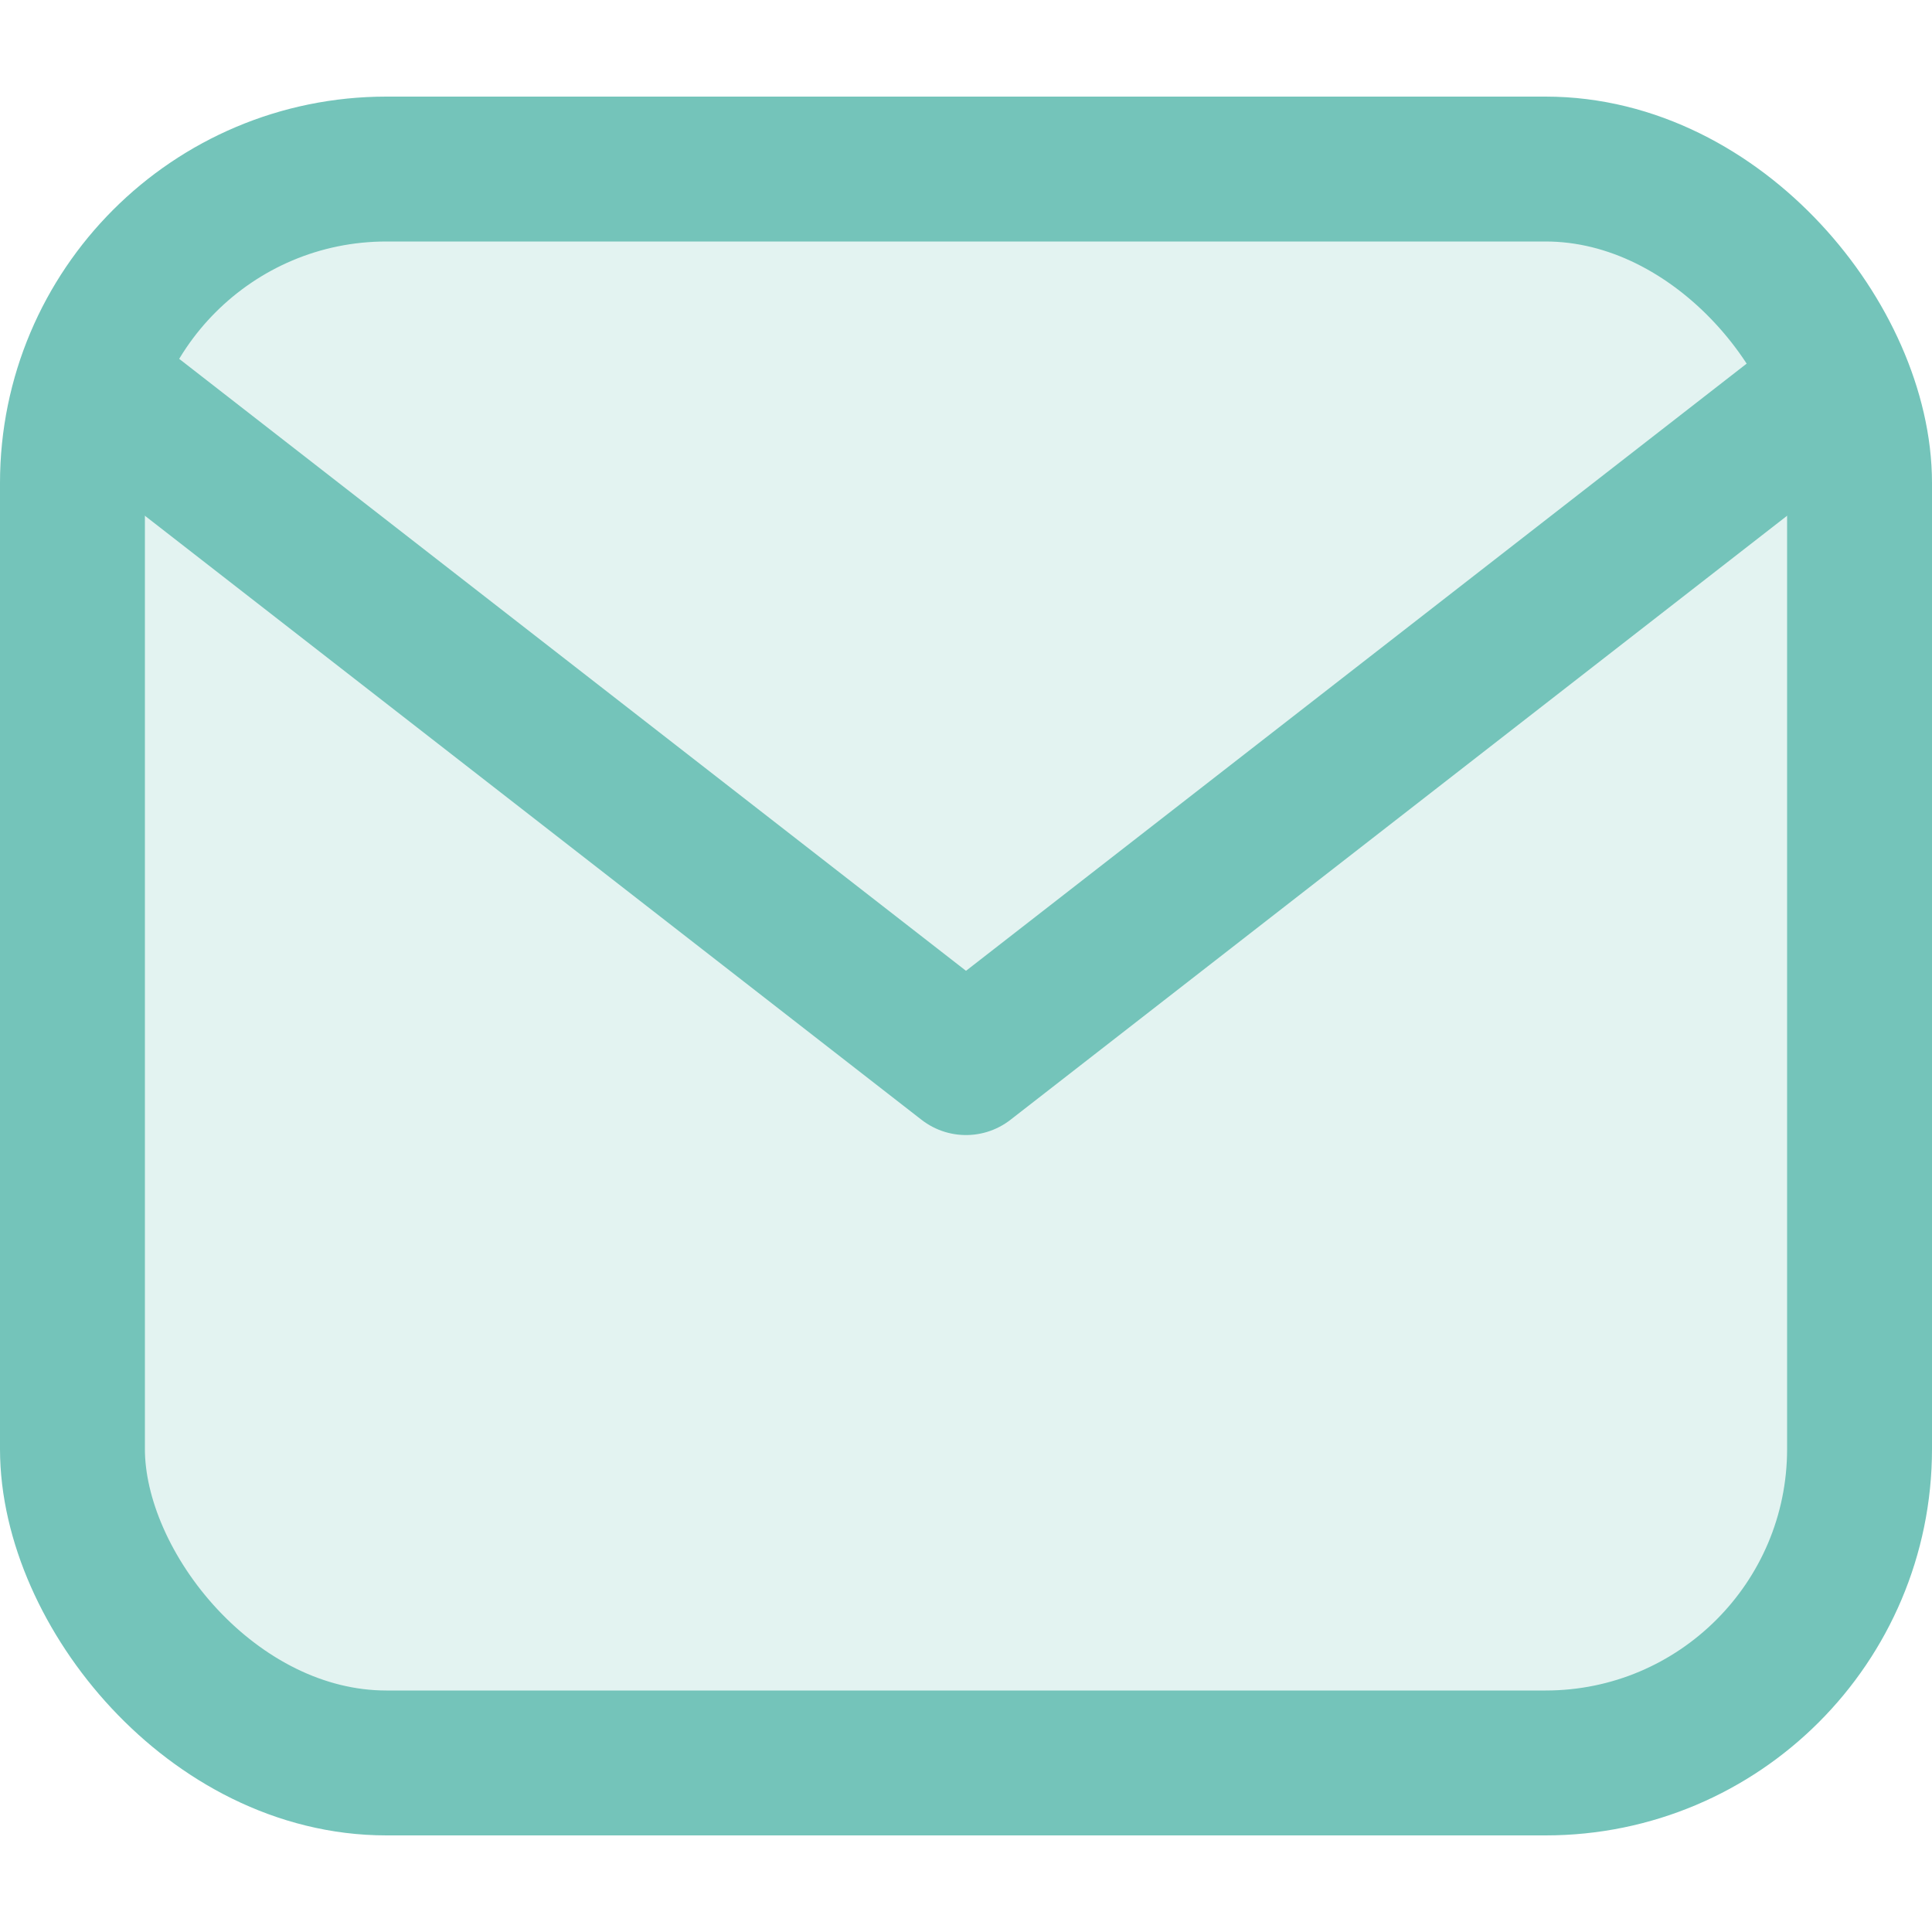 <svg xmlns="http://www.w3.org/2000/svg" width="20" height="20" viewBox="0 0 20 20" fill="none">
<rect x="0.75" y="1.75" width="18.5" height="16.5" rx="3.25" fill="#74c4ba" fill-opacity="0.2" stroke="#74c4ba" stroke-width="1.5"></rect>
<path d="M19 4L10 11L1 4" stroke="#74c4ba" stroke-width="1.5" stroke-linecap="round" stroke-linejoin="round"></path>
</svg>
